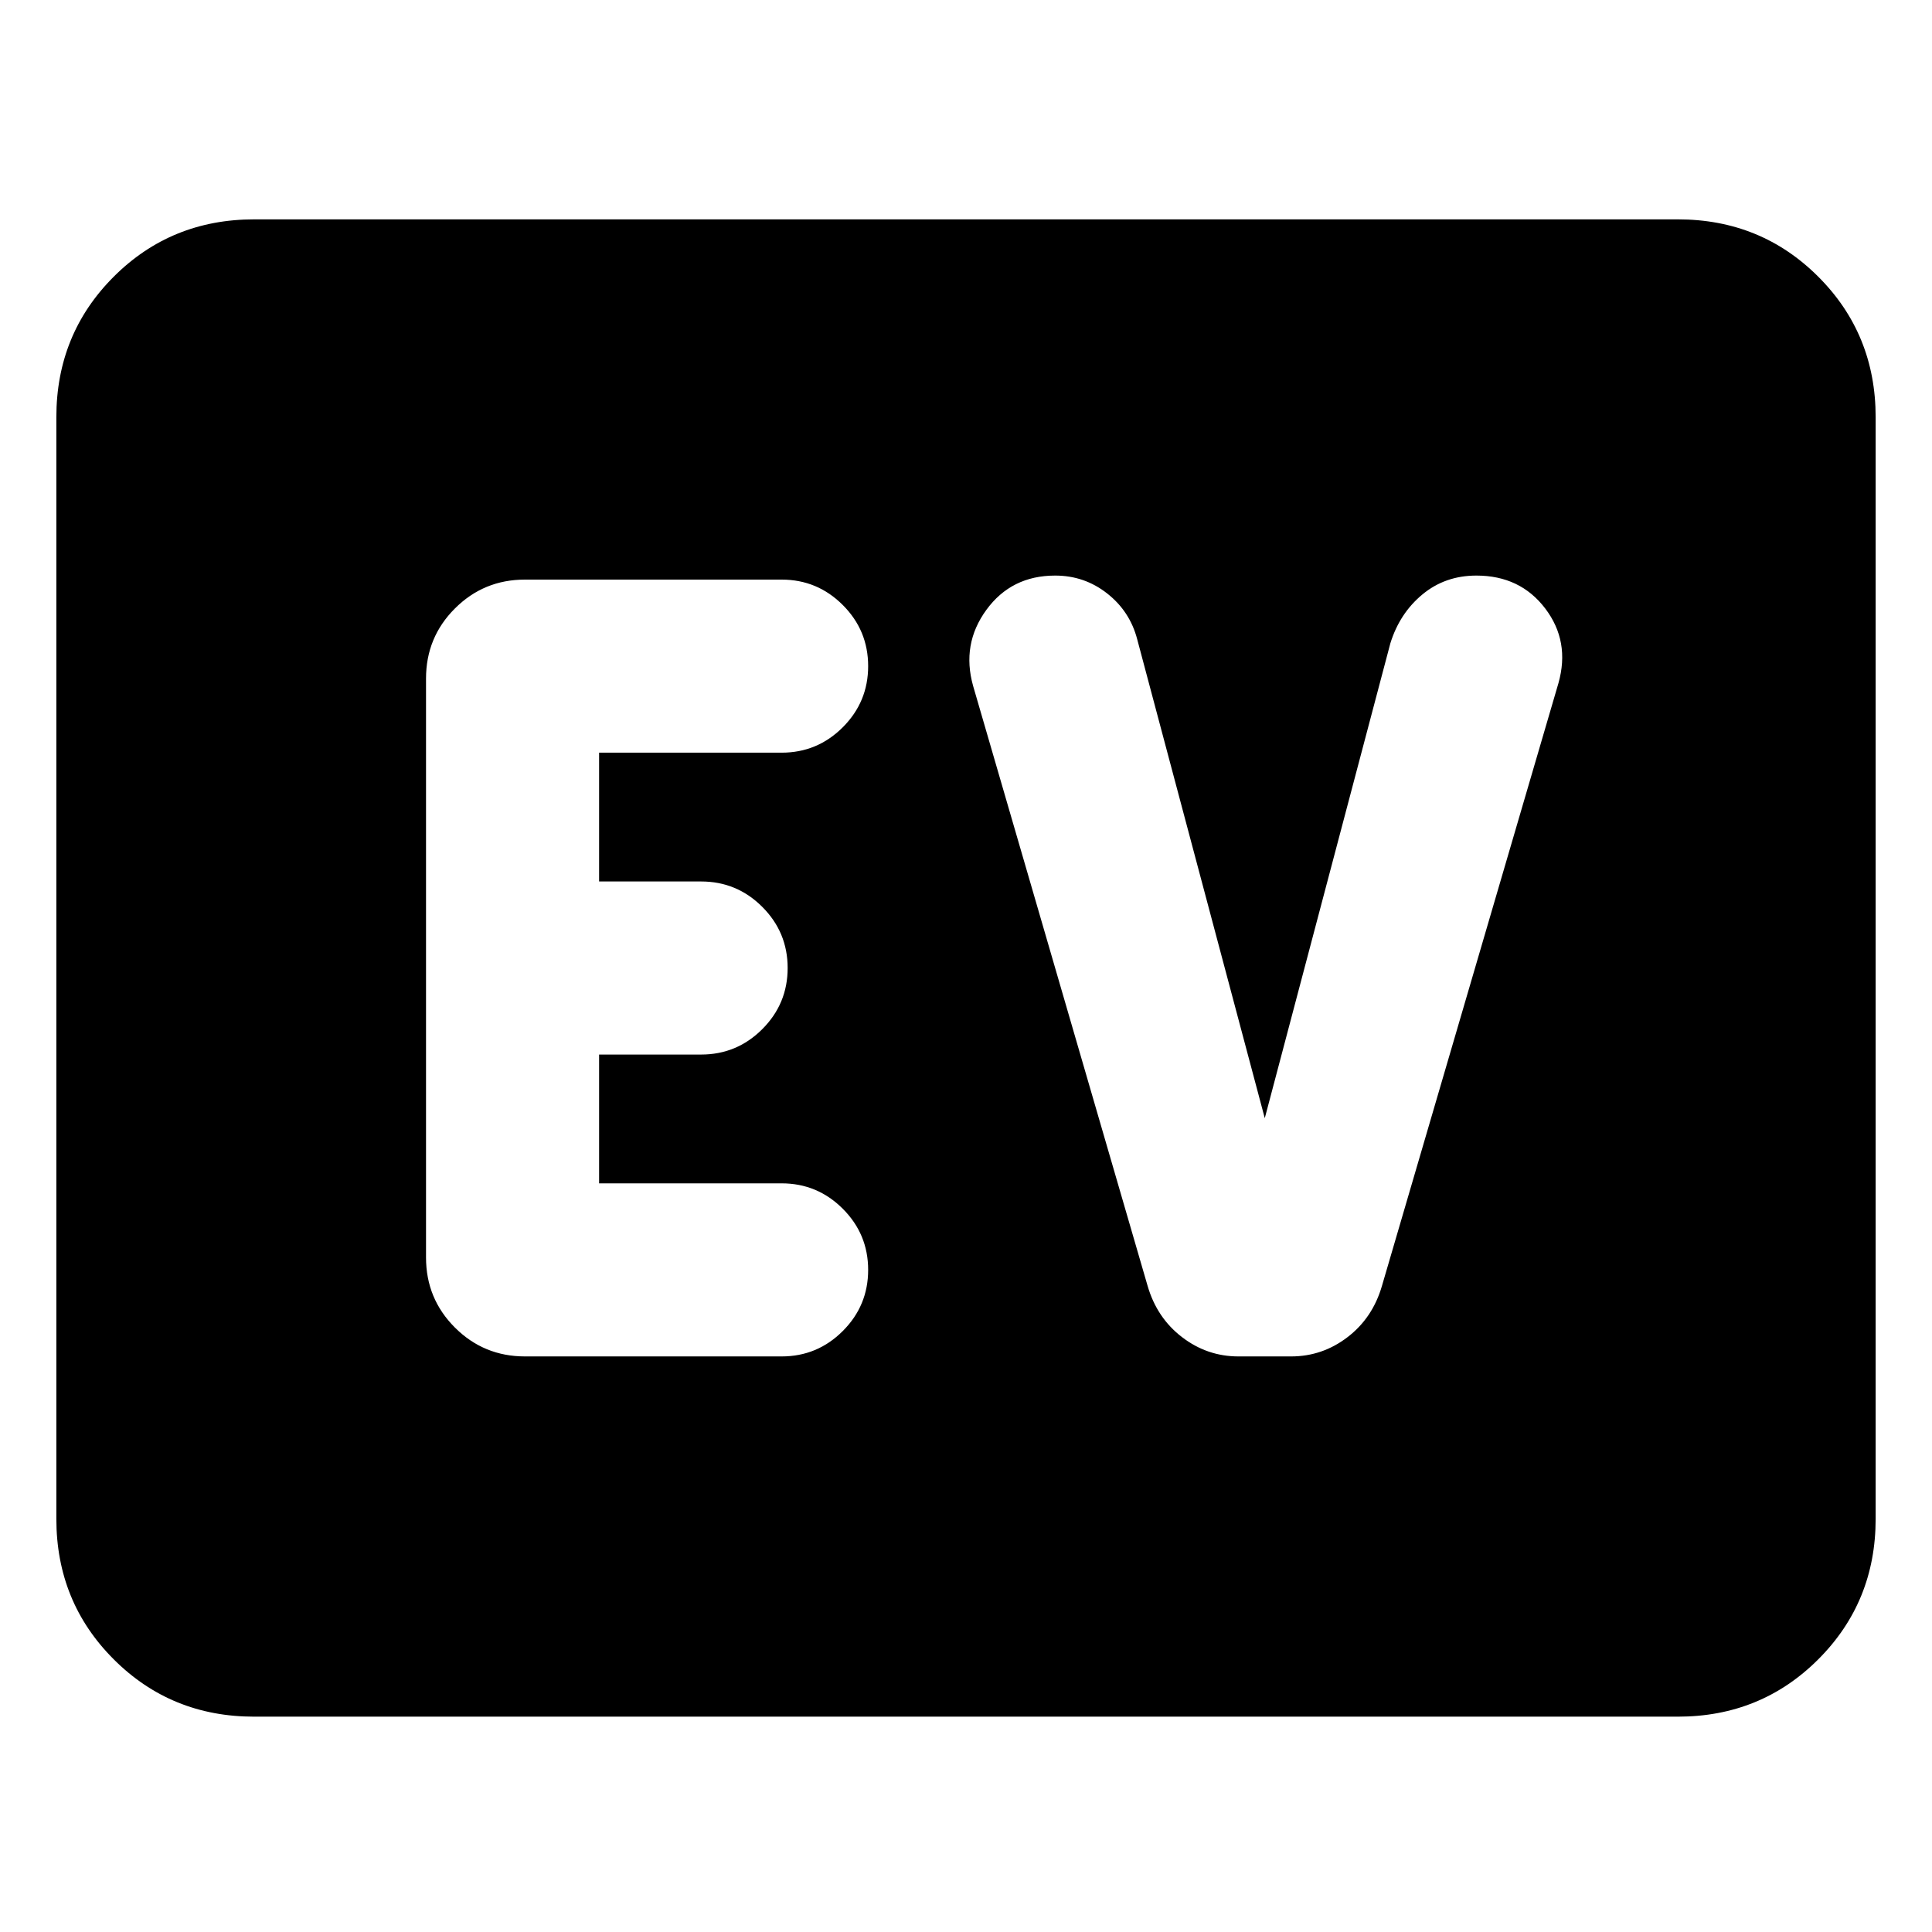 <svg xmlns="http://www.w3.org/2000/svg" height="24" viewBox="0 -960 960 960" width="24"><path d="M126.31-107Q85-107 56.5-135.5T28-205.31v-547.38Q28-794 56.5-822.5t69.81-28.5h707.38q41.31 0 69.81 28.5t28.5 69.81v547.38q0 41.31-28.5 69.81T833.69-107H126.31Zm262.08-179q17.76 0 30.38-12.62 12.61-12.61 12.61-30.38t-12.61-30.38Q406.15-372 388.39-372h-90.7v-64h50.7q17.76 0 30.38-12.62 12.61-12.61 12.61-30.38t-12.61-30.38Q366.15-522 348.39-522h-50.7v-64h90.7q17.76 0 30.38-12.62 12.61-12.61 12.61-30.38t-12.61-30.38Q406.15-672 388.39-672H260.85q-20.46 0-34.81 14.35-14.35 14.34-14.35 34.8v287.7q0 20.46 14.35 34.8Q240.39-286 260.85-286h127.54Zm240.07-118.38-63.38-237.93q-3.62-13.92-14.93-22.8-11.3-8.89-25.84-8.89-21.77 0-34.19 17.04-12.43 17.04-6.58 37.81l86.69 298.07q4.62 15.93 17.12 25.5 12.5 9.58 28.03 9.58h26.16q15.54 0 28.04-9.58 12.5-9.57 17.11-25.5l87.69-299.46q5.85-20.77-6.57-37.11Q755.38-674 733.62-674q-15.54 0-26.85 9.39-11.31 9.38-15.92 24.3l-62.39 235.93Z"/></svg>